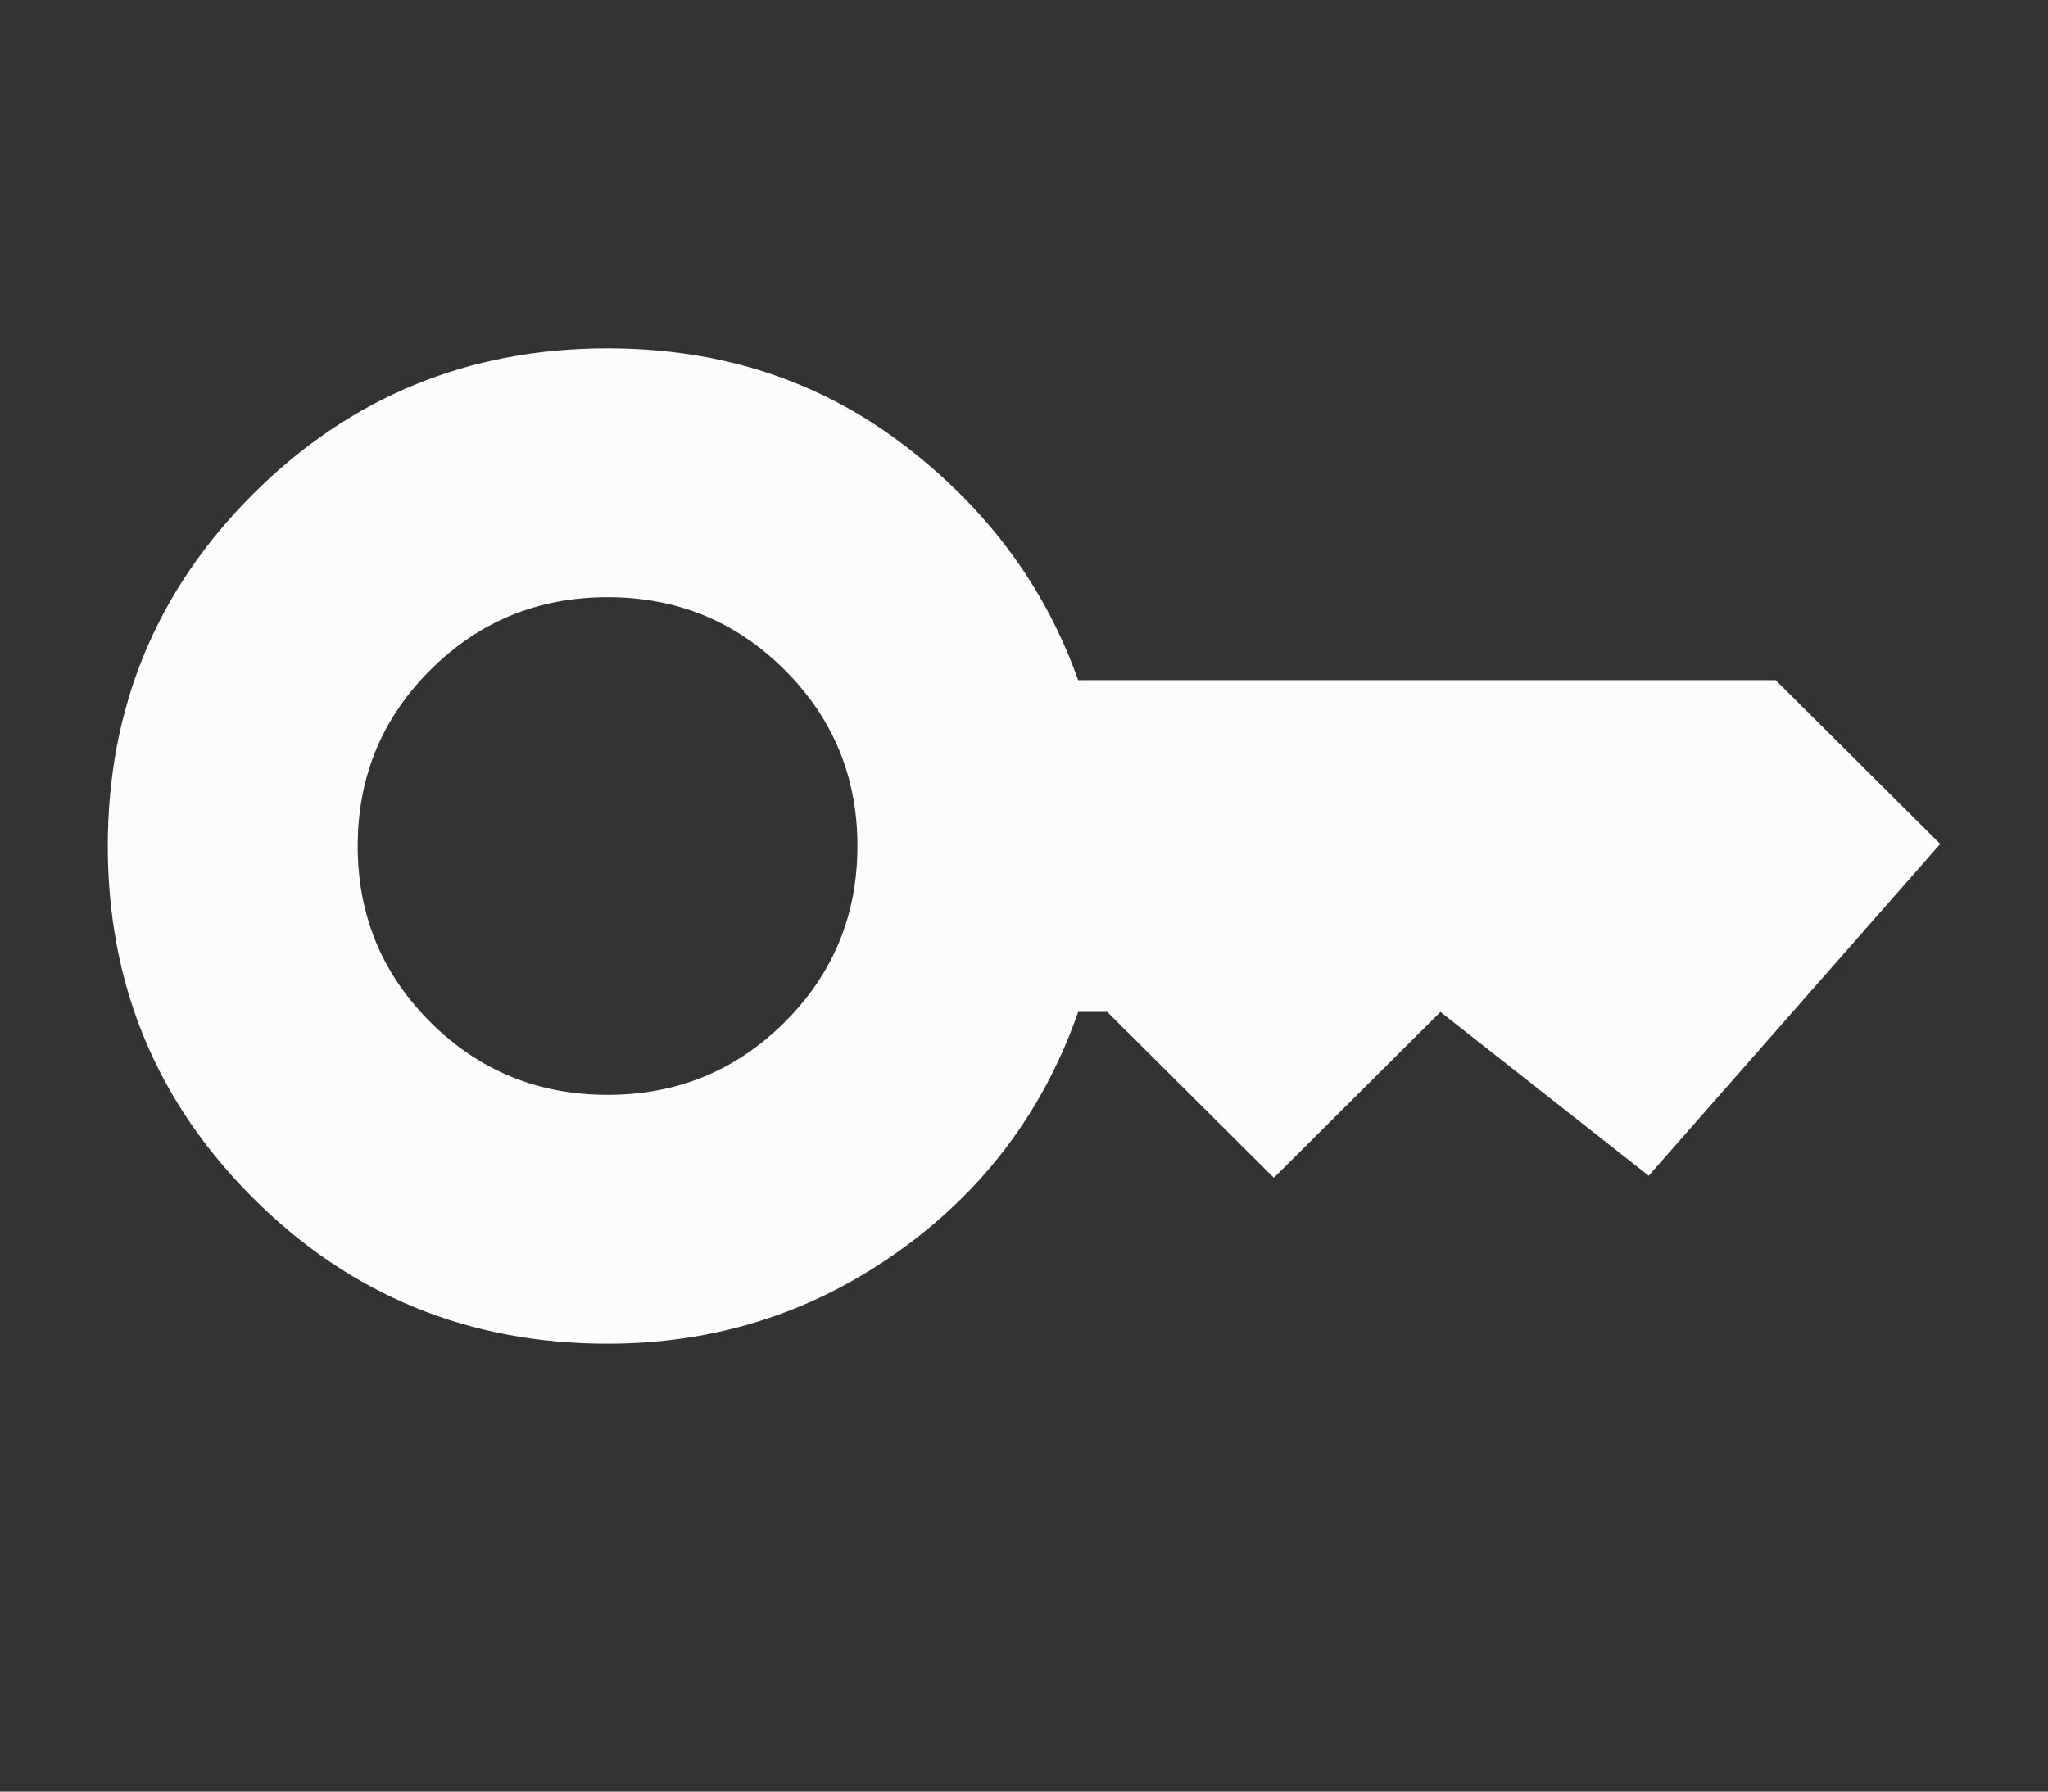 <svg width="32" height="28" viewBox="0 0 32 28" fill="none" xmlns="http://www.w3.org/2000/svg">
<rect x="0" y="0" width="32" height="28" fill="#333333" stroke="none"/>
<path d="M9.493 17.111C10.577 17.111 11.499 16.733 12.258 15.977C13.018 15.221 13.397 14.303 13.397 13.222C13.397 12.142 13.018 11.224 12.258 10.468C11.499 9.711 10.577 9.333 9.493 9.333C8.408 9.333 7.486 9.711 6.727 10.468C5.968 11.224 5.589 12.142 5.589 13.222C5.589 14.303 5.968 15.221 6.727 15.977C7.486 16.733 8.408 17.111 9.493 17.111ZM9.493 21C7.324 21 5.48 20.244 3.962 18.732C2.443 17.219 1.684 15.383 1.684 13.222C1.684 11.062 2.443 9.225 3.962 7.713C5.48 6.201 7.324 5.444 9.493 5.444C11.25 5.444 12.785 5.941 14.097 6.935C15.41 7.929 16.326 9.161 16.846 10.63H27.745L30.316 13.19L25.761 18.375L22.507 15.815L19.904 18.407L17.301 15.815H16.846C16.304 17.37 15.36 18.623 14.015 19.574C12.671 20.525 11.163 21 9.493 21Z" fill="#FCFCFC"/>
</svg>
